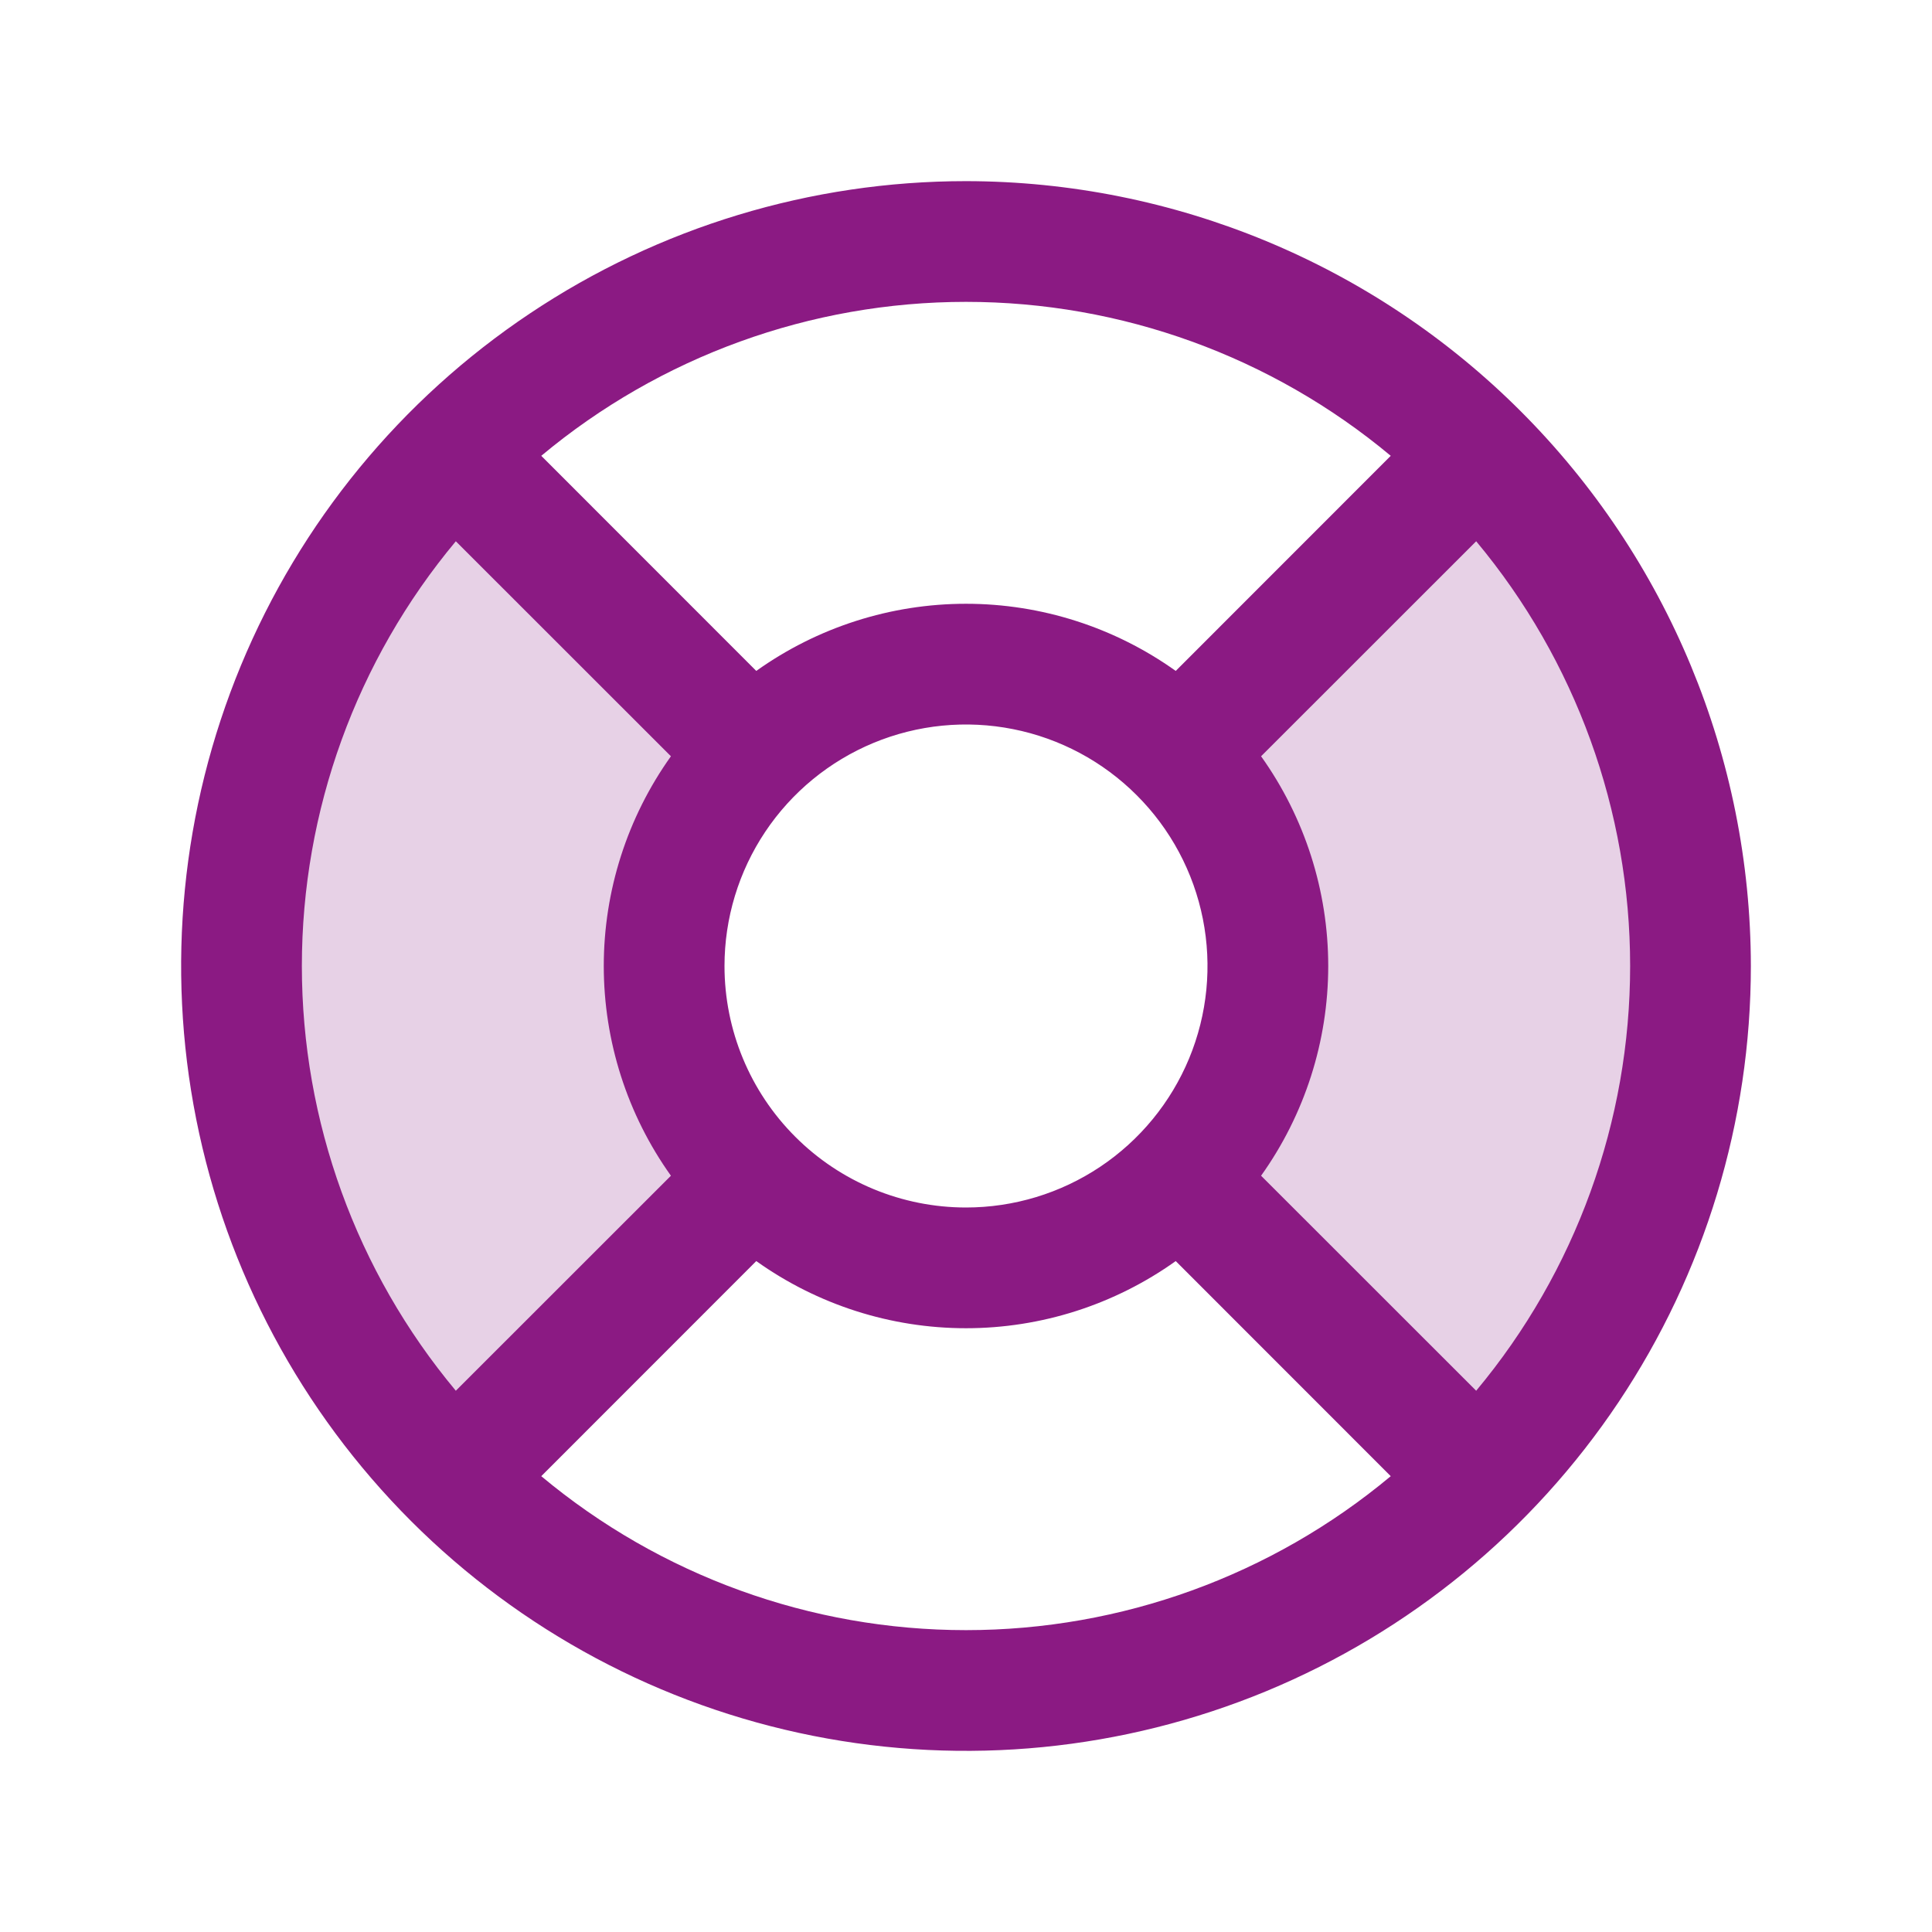 <svg width="45" height="45" viewBox="0 0 45 45" fill="none" xmlns="http://www.w3.org/2000/svg">
<path opacity="0.2" d="M34.432 34.432L27.471 27.471C28.789 26.153 29.53 24.364 29.53 22.5C29.53 20.636 28.789 18.848 27.471 17.529L34.432 10.568C37.596 13.733 39.374 18.025 39.374 22.5C39.374 26.975 37.596 31.267 34.432 34.432ZM10.568 10.568C7.403 13.733 5.626 18.025 5.626 22.5C5.626 26.975 7.403 31.267 10.568 34.432L17.529 27.471C16.211 26.153 15.47 24.364 15.47 22.5C15.47 20.636 16.211 18.848 17.529 17.529L10.568 10.568Z" fill="#8B1A83"/>
<path d="M22.5 4.219C18.884 4.219 15.35 5.291 12.344 7.3C9.337 9.308 6.994 12.164 5.61 15.504C4.227 18.845 3.865 22.52 4.57 26.067C5.275 29.613 7.017 32.87 9.573 35.427C12.13 37.983 15.387 39.725 18.933 40.43C22.48 41.135 26.155 40.773 29.496 39.39C32.836 38.006 35.691 35.663 37.7 32.657C39.709 29.65 40.781 26.116 40.781 22.5C40.776 17.653 38.848 13.006 35.421 9.579C31.994 6.152 27.347 4.224 22.5 4.219ZM29.373 27.385C30.39 25.959 30.937 24.252 30.937 22.5C30.937 20.748 30.39 19.041 29.373 17.615L34.383 12.607C36.7 15.383 37.969 18.884 37.969 22.5C37.969 26.116 36.7 29.617 34.383 32.393L29.373 27.385ZM16.875 22.5C16.875 21.387 17.205 20.3 17.823 19.375C18.441 18.45 19.32 17.729 20.347 17.303C21.375 16.877 22.506 16.766 23.597 16.983C24.689 17.2 25.691 17.736 26.477 18.523C27.264 19.309 27.8 20.311 28.017 21.403C28.234 22.494 28.123 23.625 27.697 24.653C27.271 25.68 26.55 26.559 25.625 27.177C24.7 27.795 23.613 28.125 22.5 28.125C21.008 28.125 19.577 27.532 18.523 26.477C17.468 25.423 16.875 23.992 16.875 22.5ZM32.393 10.617L27.385 15.627C25.959 14.61 24.252 14.063 22.5 14.063C20.748 14.063 19.041 14.61 17.615 15.627L12.607 10.617C15.383 8.3 18.884 7.031 22.5 7.031C26.116 7.031 29.617 8.3 32.393 10.617ZM10.617 12.607L15.627 17.615C14.61 19.041 14.063 20.748 14.063 22.5C14.063 24.252 14.61 25.959 15.627 27.385L10.617 32.393C8.3 29.617 7.031 26.116 7.031 22.5C7.031 18.884 8.3 15.383 10.617 12.607ZM12.607 34.383L17.615 29.373C19.041 30.39 20.748 30.937 22.5 30.937C24.252 30.937 25.959 30.39 27.385 29.373L32.393 34.383C29.617 36.7 26.116 37.969 22.5 37.969C18.884 37.969 15.383 36.7 12.607 34.383Z" fill="#8B1A83"/>
</svg>
